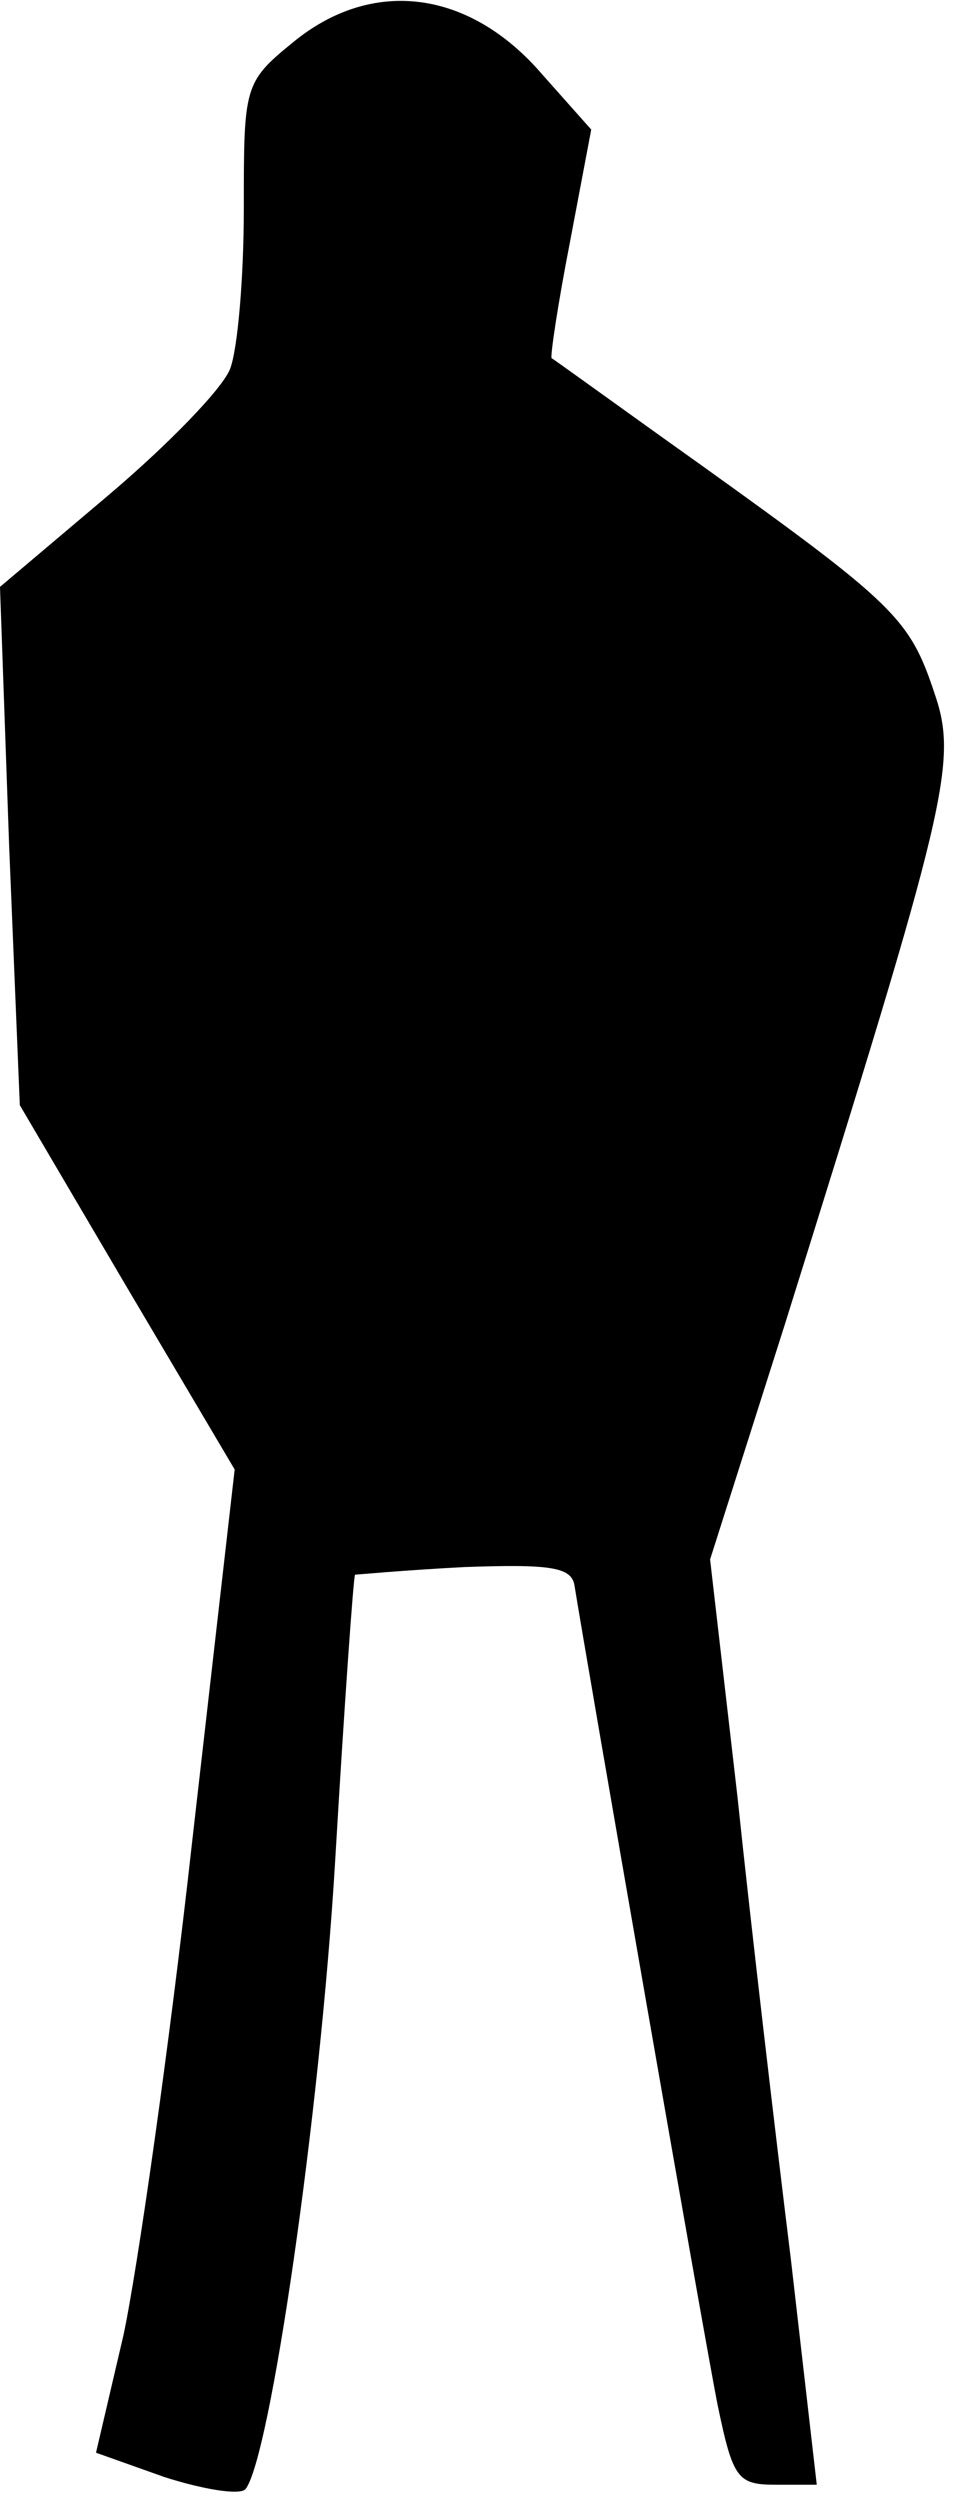 <?xml version="1.0" standalone="no"?>
<!DOCTYPE svg PUBLIC "-//W3C//DTD SVG 20010904//EN"
 "http://www.w3.org/TR/2001/REC-SVG-20010904/DTD/svg10.dtd">
<svg version="1.0" xmlns="http://www.w3.org/2000/svg"
 width="63pt" height="164pt" viewBox="0 0 63 164"
 preserveAspectRatio="xMidYMid meet">
<g transform="translate(0,164) scale(0.1,-0.1)"
fill="#000000" stroke="none">
<path fill="#000000" stroke="none" d="M192 1612 c-32 -26 -32 -29 -32 -109 0
-45 -4 -92 -9 -105 -5 -13 -41 -50 -80 -83 l-71 -60 6 -170 7 -170 70 -119 71
-120 -28 -245 c-15 -135 -36 -281 -45 -323 l-18 -77 45 -16 c25 -8 49 -12 53
-8 16 19 49 245 59 413 6 102 12 186 13 187 1 0 33 3 72 5 56 2 70 0 72 -12 7
-44 85 -493 94 -538 10 -48 13 -52 38 -52 l27 0 -17 148 c-10 81 -26 217 -35
303 l-18 156 49 154 c107 342 114 369 98 415 -16 48 -26 58 -153 149 -52 37
-96 69 -98 70 -1 1 4 35 12 76 l14 74 -32 36 c-48 56 -112 64 -164 21z"/>
</g>
</svg>
